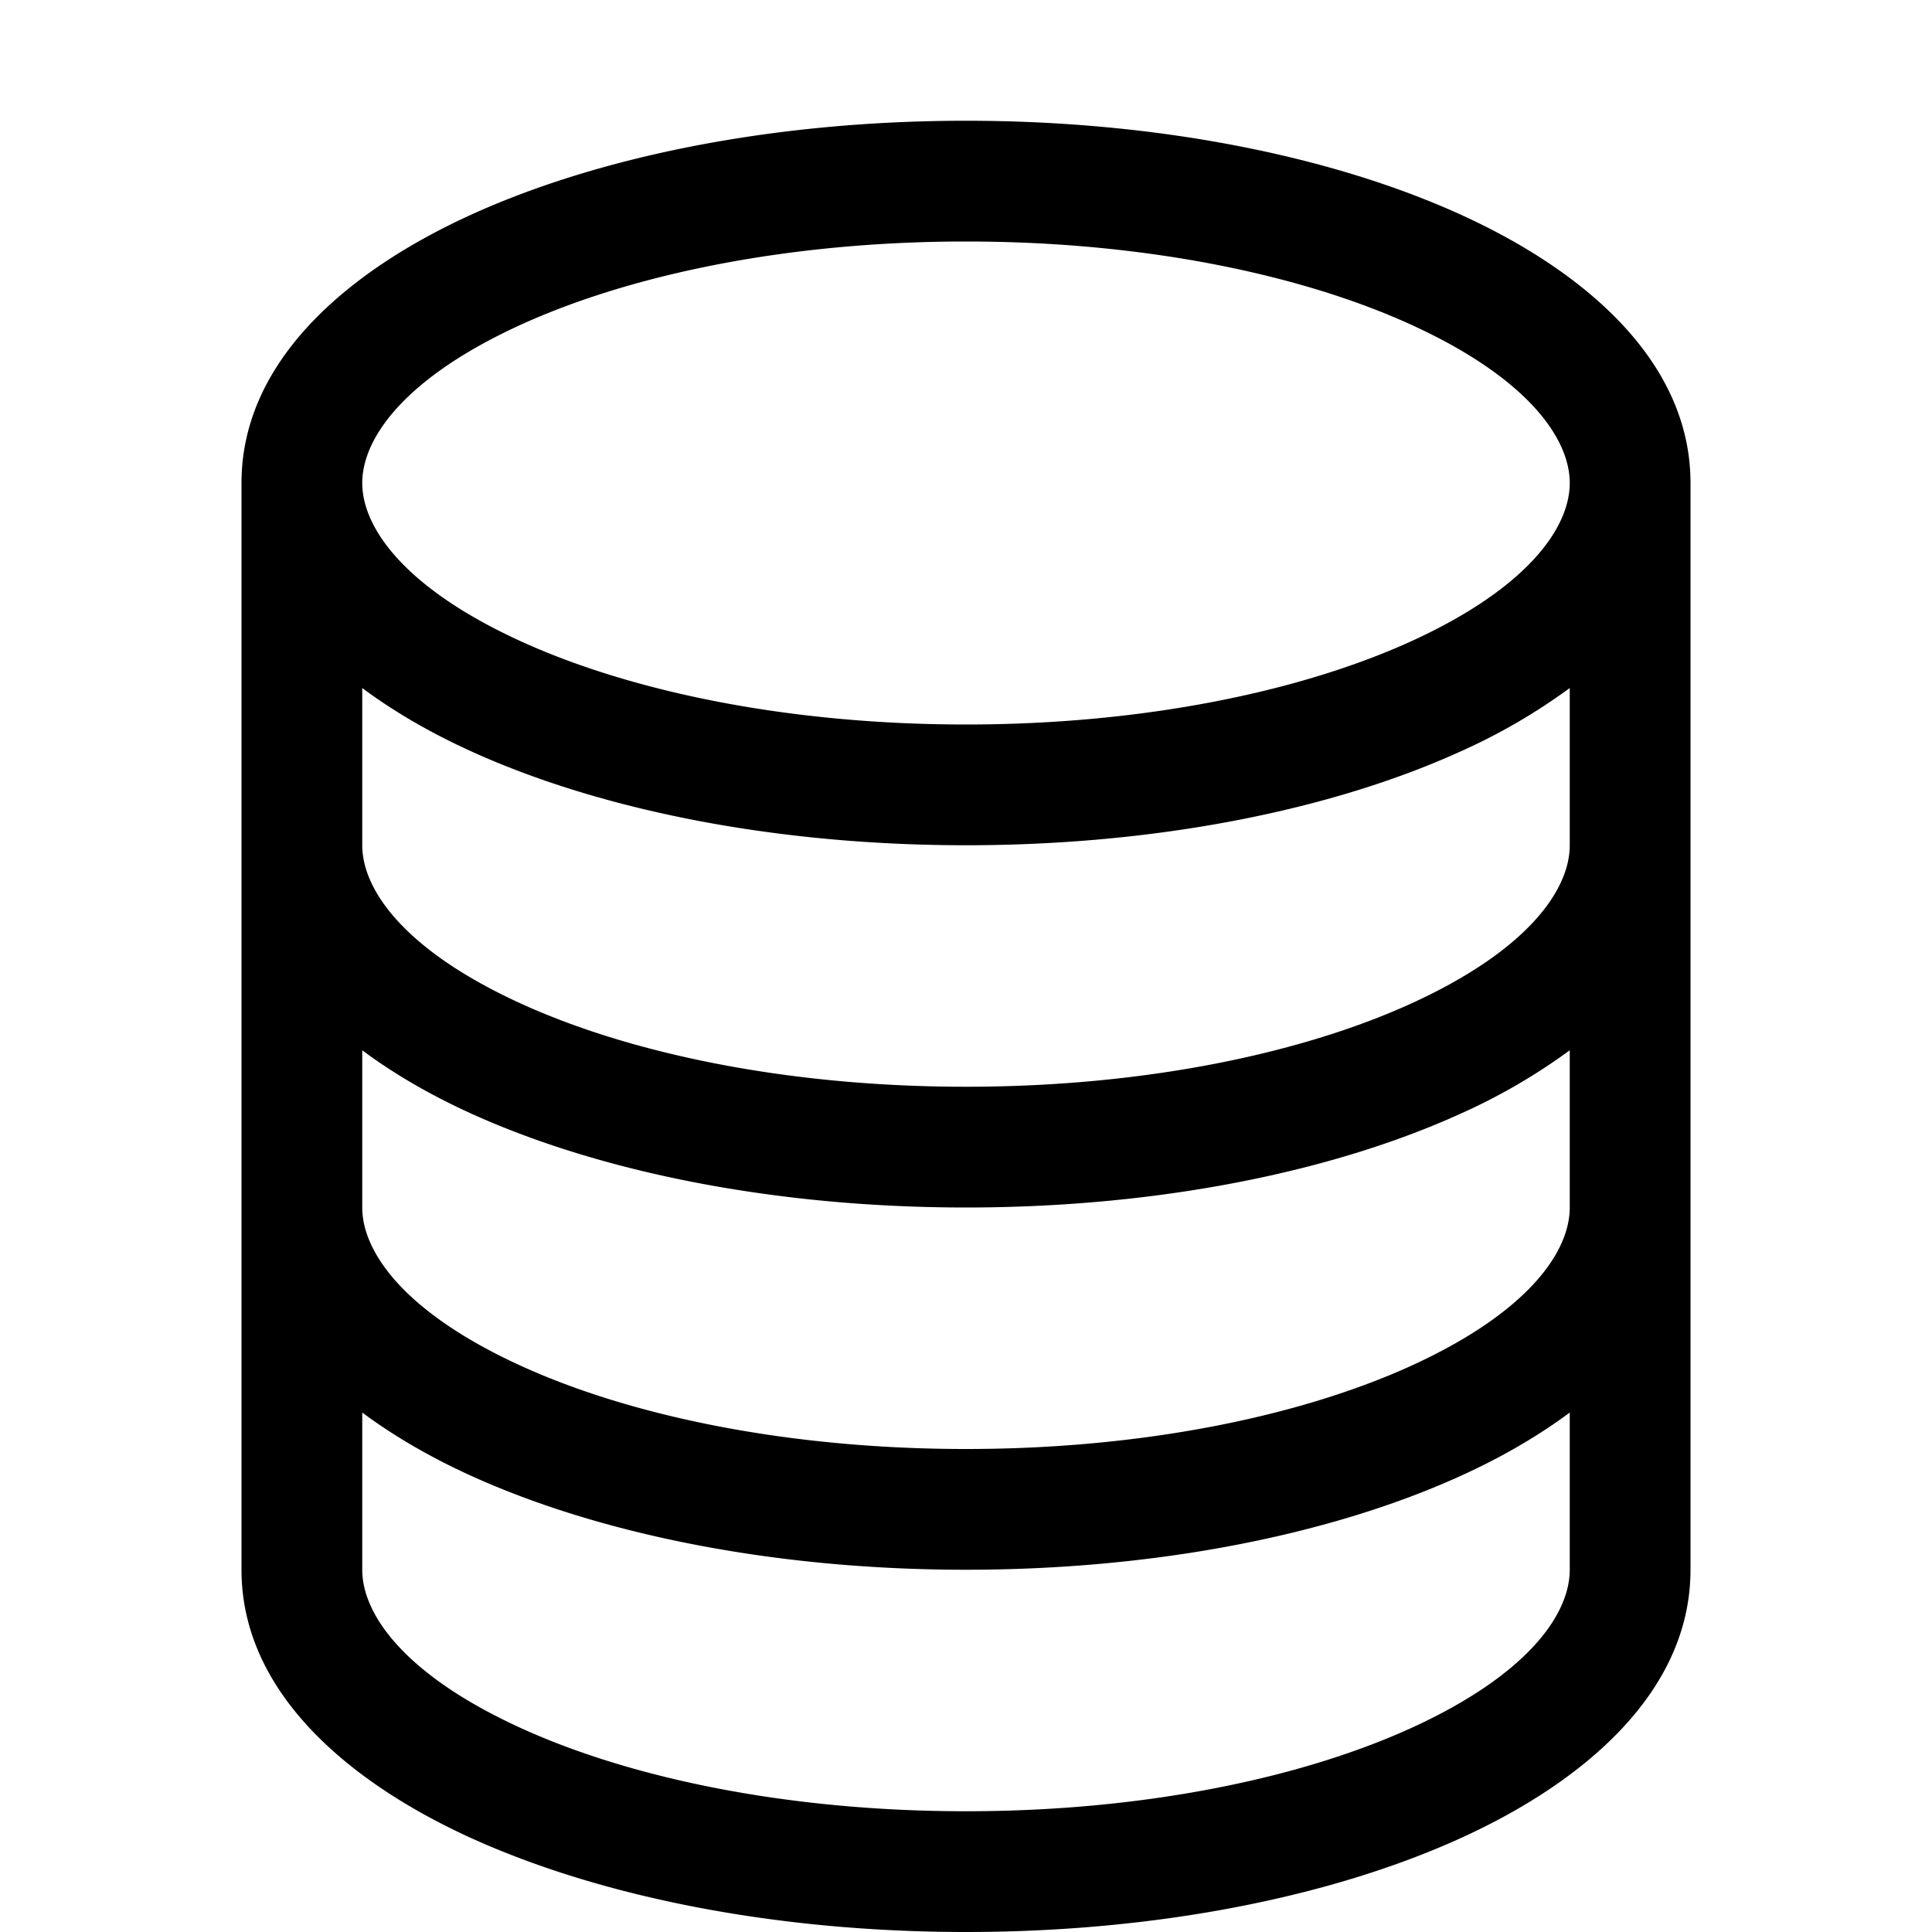 
<svg class="bi bi-database" fill="currentColor" id="icon-database" viewBox="0 0 16 16" xmlns="http://www.w3.org/2000/svg">
 <path d="M4.318 2.687C5.234 2.271 6.536 2 8 2s2.766.27 3.682.687C12.644 3.125 13 3.627 13 4c0 .374-.356.875-1.318 1.313C10.766 5.729 9.464 6 8 6s-2.766-.27-3.682-.687C3.356 4.875 3 4.373 3 4c0-.374.356-.875 1.318-1.313ZM13 5.698V7c0 .374-.356.875-1.318 1.313C10.766 8.729 9.464 9 8 9s-2.766-.27-3.682-.687C3.356 7.875 3 7.373 3 7V5.698c.271.202.58.378.904.525C4.978 6.711 6.427 7 8 7s3.022-.289 4.096-.777A4.92 4.92 0 0 0 13 5.698ZM14 4c0-1.007-.875-1.755-1.904-2.223C11.022 1.289 9.573 1 8 1s-3.022.289-4.096.777C2.875 2.245 2 2.993 2 4v9c0 1.007.875 1.755 1.904 2.223C4.978 15.71 6.427 16 8 16s3.022-.289 4.096-.777C13.125 14.755 14 14.007 14 13V4Zm-1 4.698V10c0 .374-.356.875-1.318 1.313C10.766 11.729 9.464 12 8 12s-2.766-.27-3.682-.687C3.356 10.875 3 10.373 3 10V8.698c.271.202.58.378.904.525C4.978 9.71 6.427 10 8 10s3.022-.289 4.096-.777A4.92 4.92 0 0 0 13 8.698Zm0 3V13c0 .374-.356.875-1.318 1.313C10.766 14.729 9.464 15 8 15s-2.766-.27-3.682-.687C3.356 13.875 3 13.373 3 13v-1.302c.271.202.58.378.904.525C4.978 12.71 6.427 13 8 13s3.022-.289 4.096-.777c.324-.147.633-.323.904-.525Z"/>
</svg>

